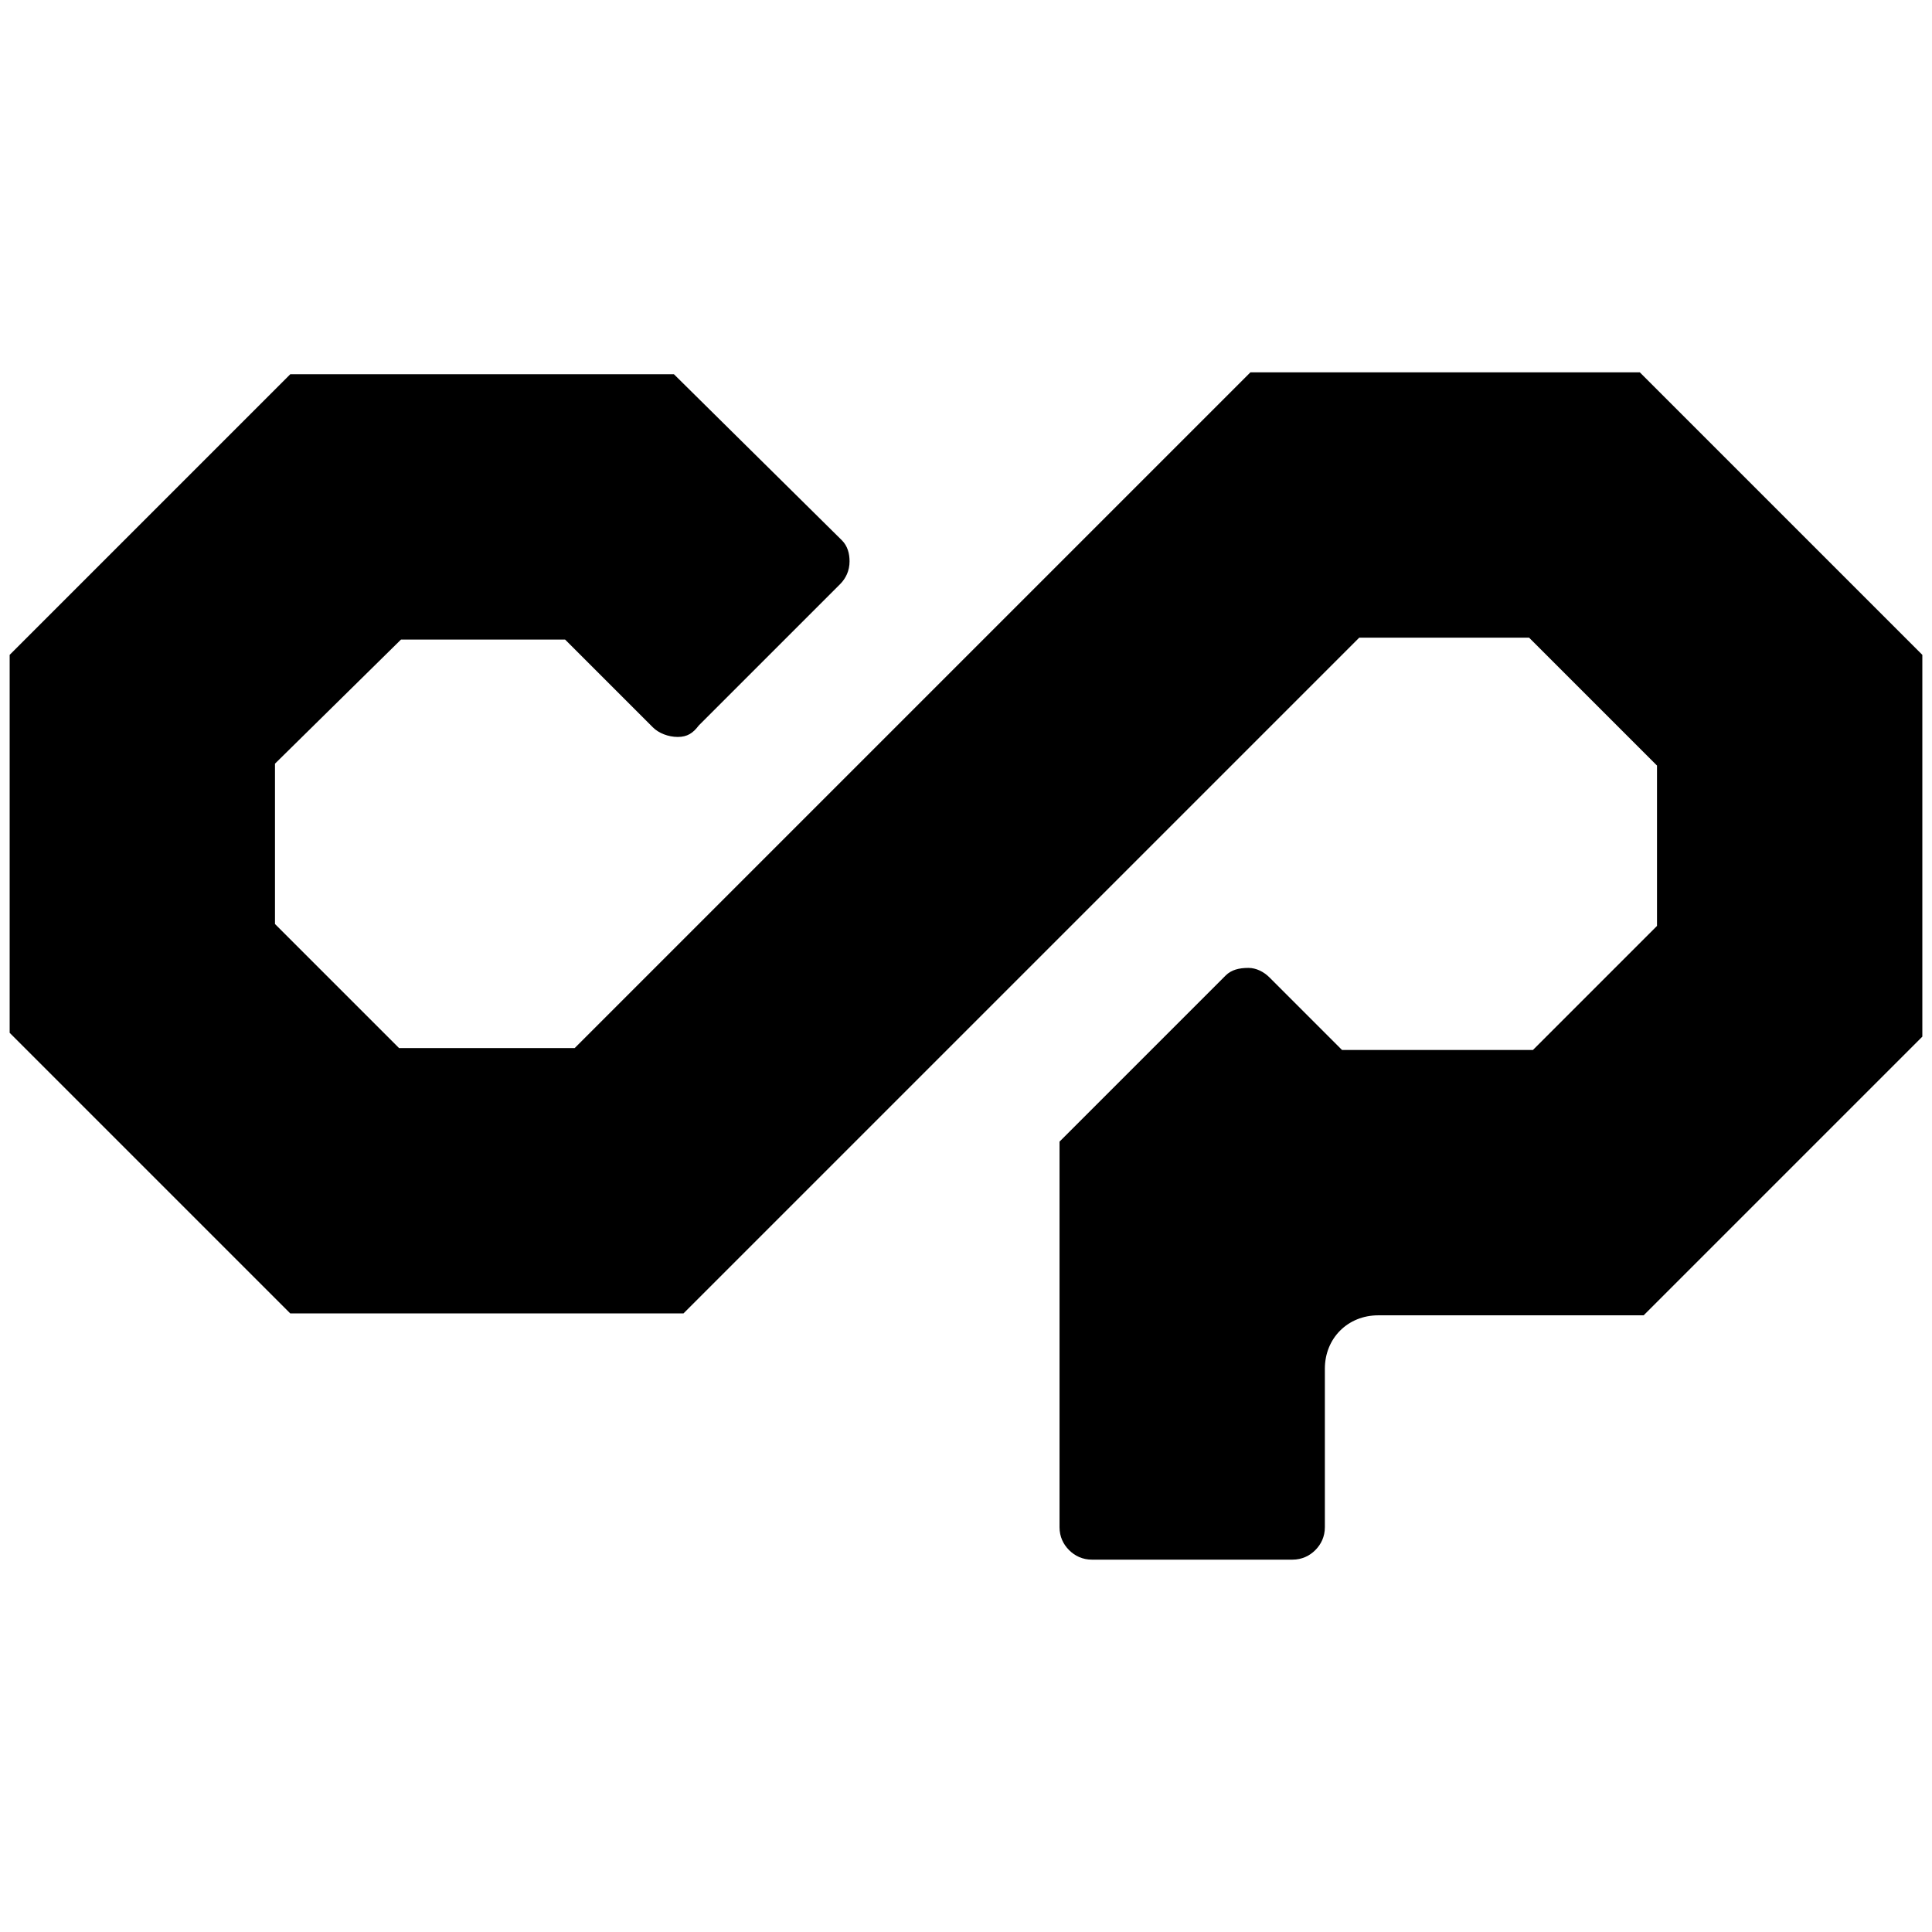 <svg xmlns="http://www.w3.org/2000/svg" viewBox="0 0 1000 1000"><path d="M994.997 338.953v197.604l-144.251 144.25H713.41c-7.904 0-14.82 2.965-19.76 7.905-4.94 4.94-7.905 11.856-7.905 19.76v82.006c0 4.94-1.976 8.892-4.94 11.856-2.964 2.964-6.916 4.94-11.856 4.94H565.208c-4.94 0-8.892-1.976-11.857-4.94-2.964-2.964-4.94-6.916-4.94-11.856v-199.58l85.958-85.958c2.964-2.964 6.916-3.952 11.856-3.952 3.952 0 7.905 1.976 10.869 4.94l37.544 37.545h98.802l64.222-64.221v-82.994l-66.198-66.197h-87.933L353.77 679.82H150.24L5 534.58V338.954l145.239-145.24h198.592l86.946 85.959c2.964 2.964 3.952 6.916 3.952 10.868 0 4.94-1.976 8.892-4.94 11.856l-73.114 73.114c-2.964 3.952-5.928 5.928-10.868 5.928s-9.88-1.976-12.844-4.94l-45.449-45.45h-84.97l-65.21 64.222v82.994l64.222 64.221h90.898l349.76-349.76H848.77z"/></svg>